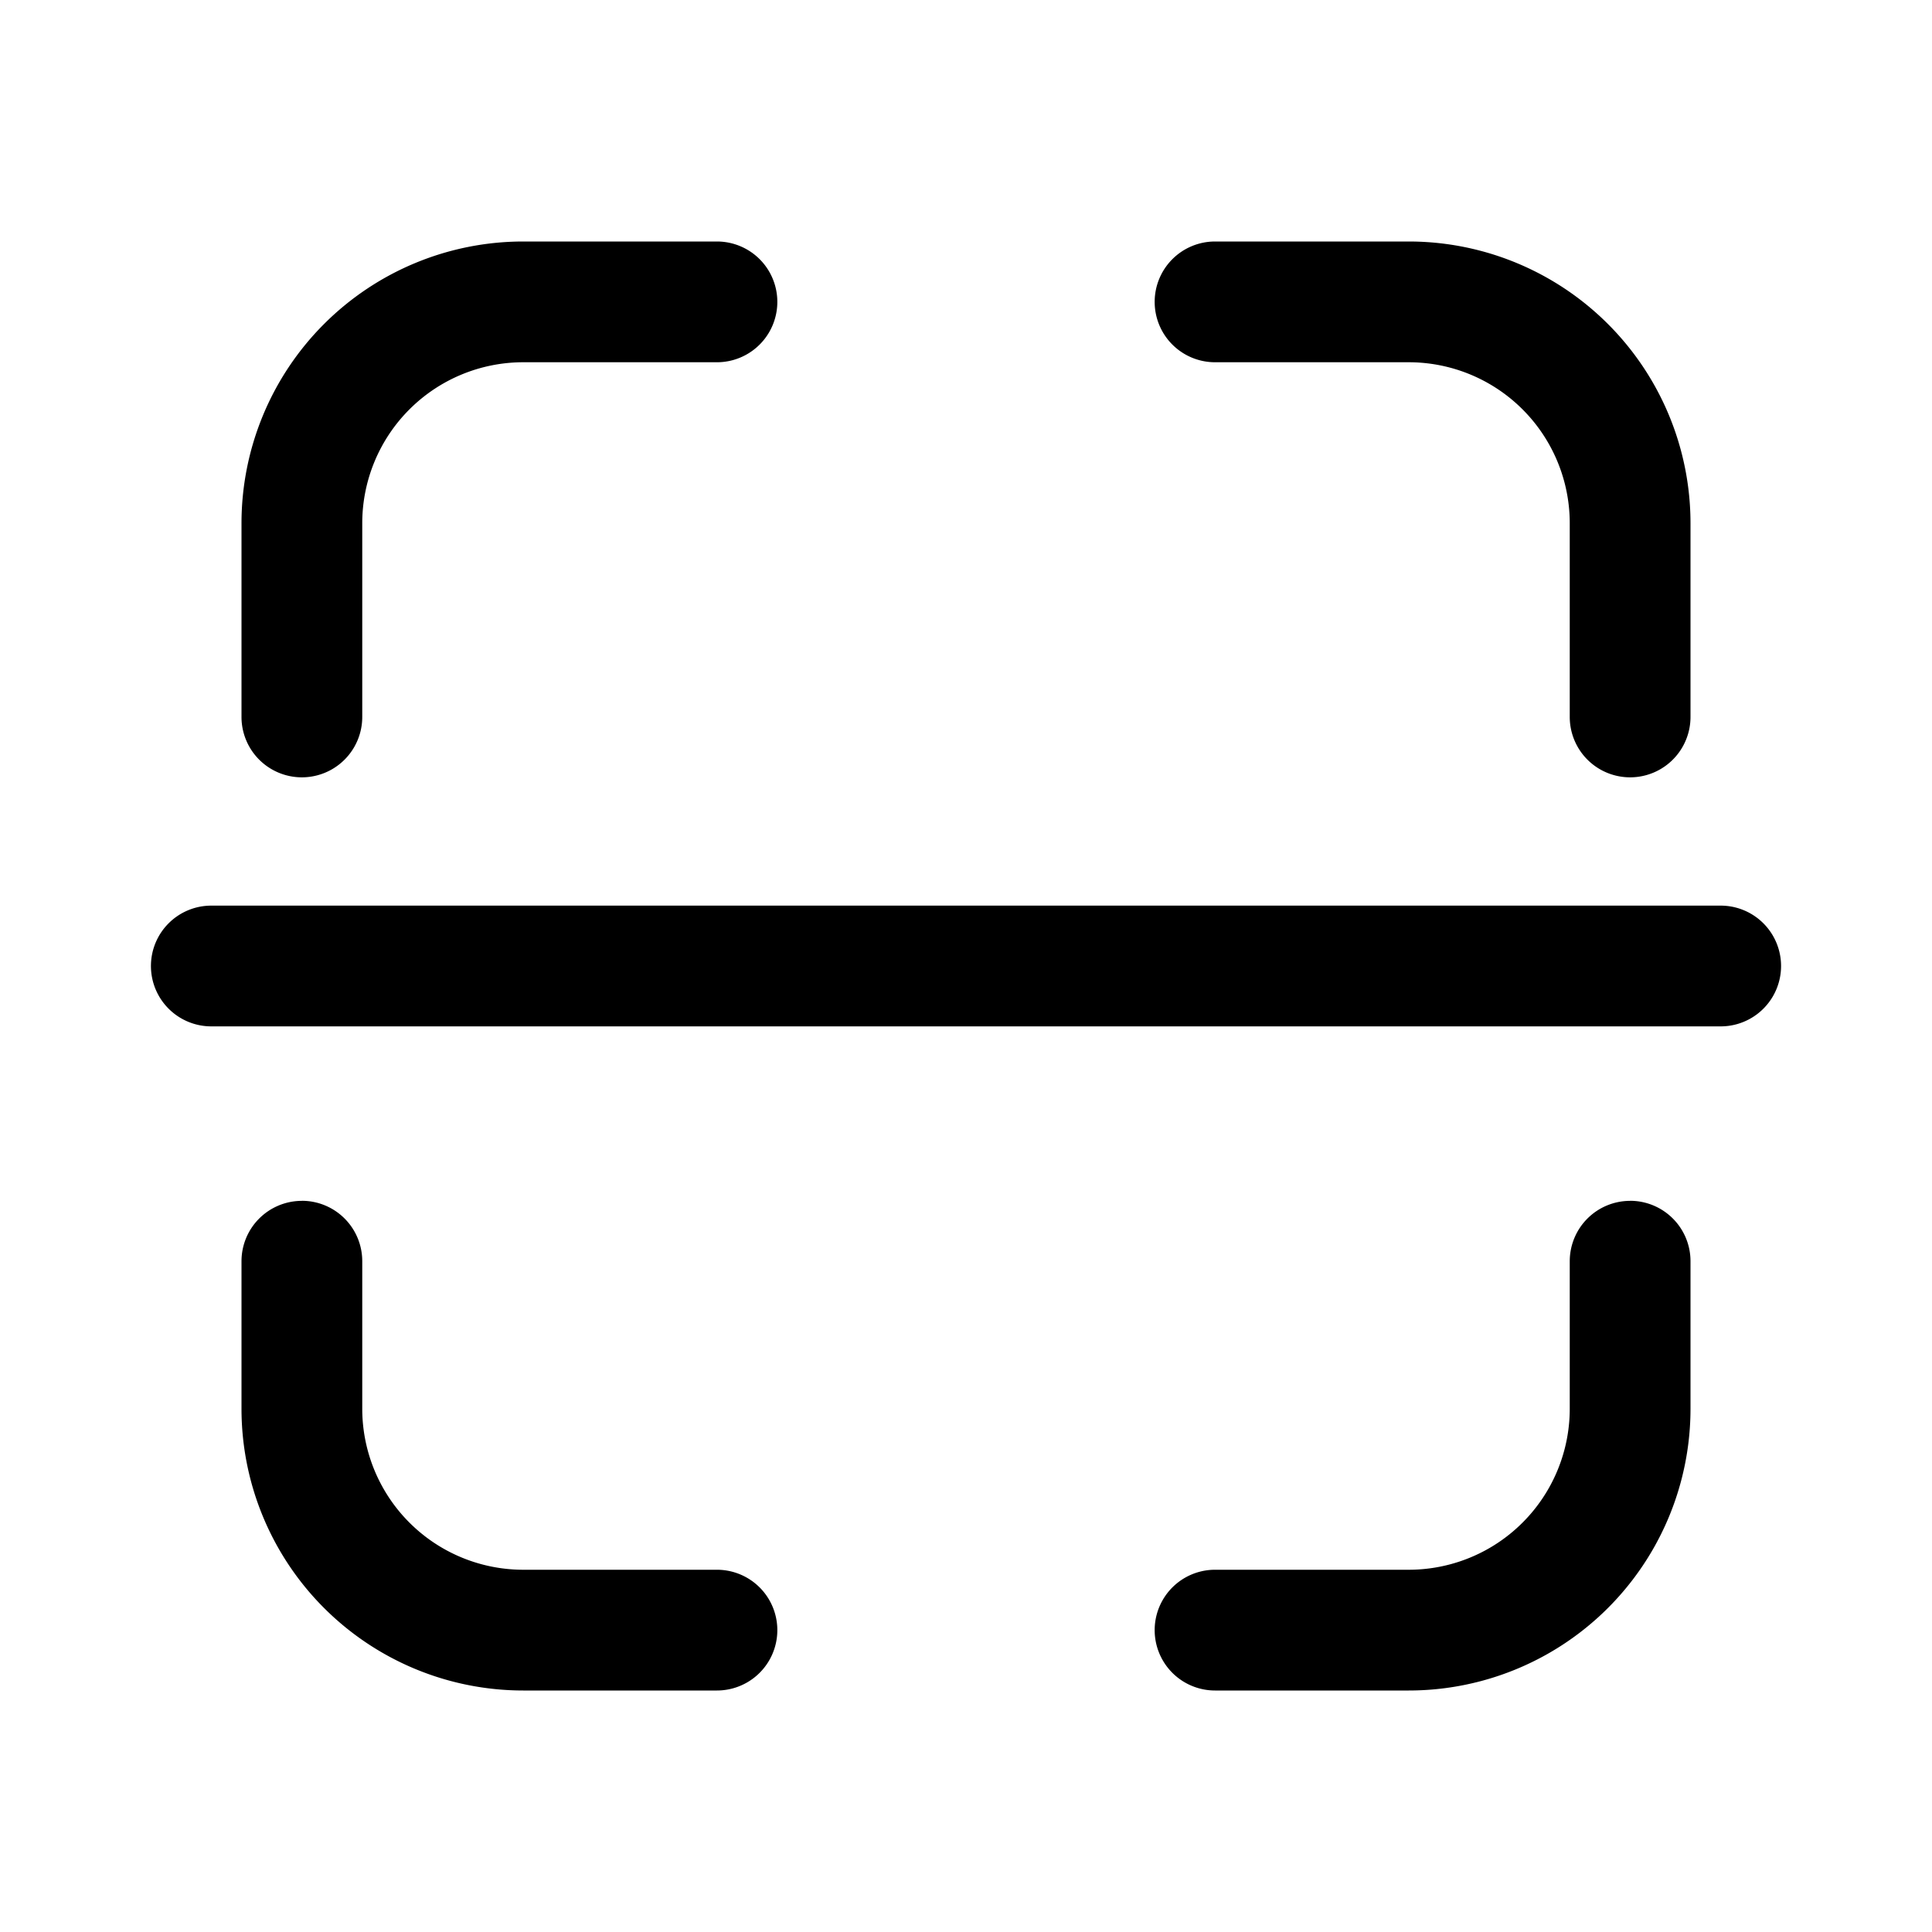 <svg xmlns="http://www.w3.org/2000/svg" width="32" height="32" fill="none" class="persona-icon" viewBox="0 0 32 32"><path fill="currentColor" fill-rule="evenodd" d="M2.5 16a1 1 0 0 1 1-1h25a1 1 0 1 1 0 2h-25a1 1 0 0 1-1-1M8.667 6A2.667 2.667 0 0 0 6 8.667v3.208a1 1 0 1 1-2 0V8.667A4.667 4.667 0 0 1 8.667 4h3.208a1 1 0 1 1 0 2zM5 19.889a1 1 0 0 1 1 1v2.444A2.667 2.667 0 0 0 8.667 26h3.208a1 1 0 1 1 0 2H8.667A4.667 4.667 0 0 1 4 23.333V20.89a1 1 0 0 1 1-1M19.125 5a1 1 0 0 1 1-1h3.208A4.667 4.667 0 0 1 28 8.667v3.208a1 1 0 1 1-2 0V8.667A2.667 2.667 0 0 0 23.333 6h-3.208a1 1 0 0 1-1-1M27 19.889a1 1 0 0 1 1 1v2.444A4.667 4.667 0 0 1 23.333 28h-3.208a1 1 0 1 1 0-2h3.208A2.667 2.667 0 0 0 26 23.333V20.89a1 1 0 0 1 1-1" clip-rule="evenodd"/></svg>
